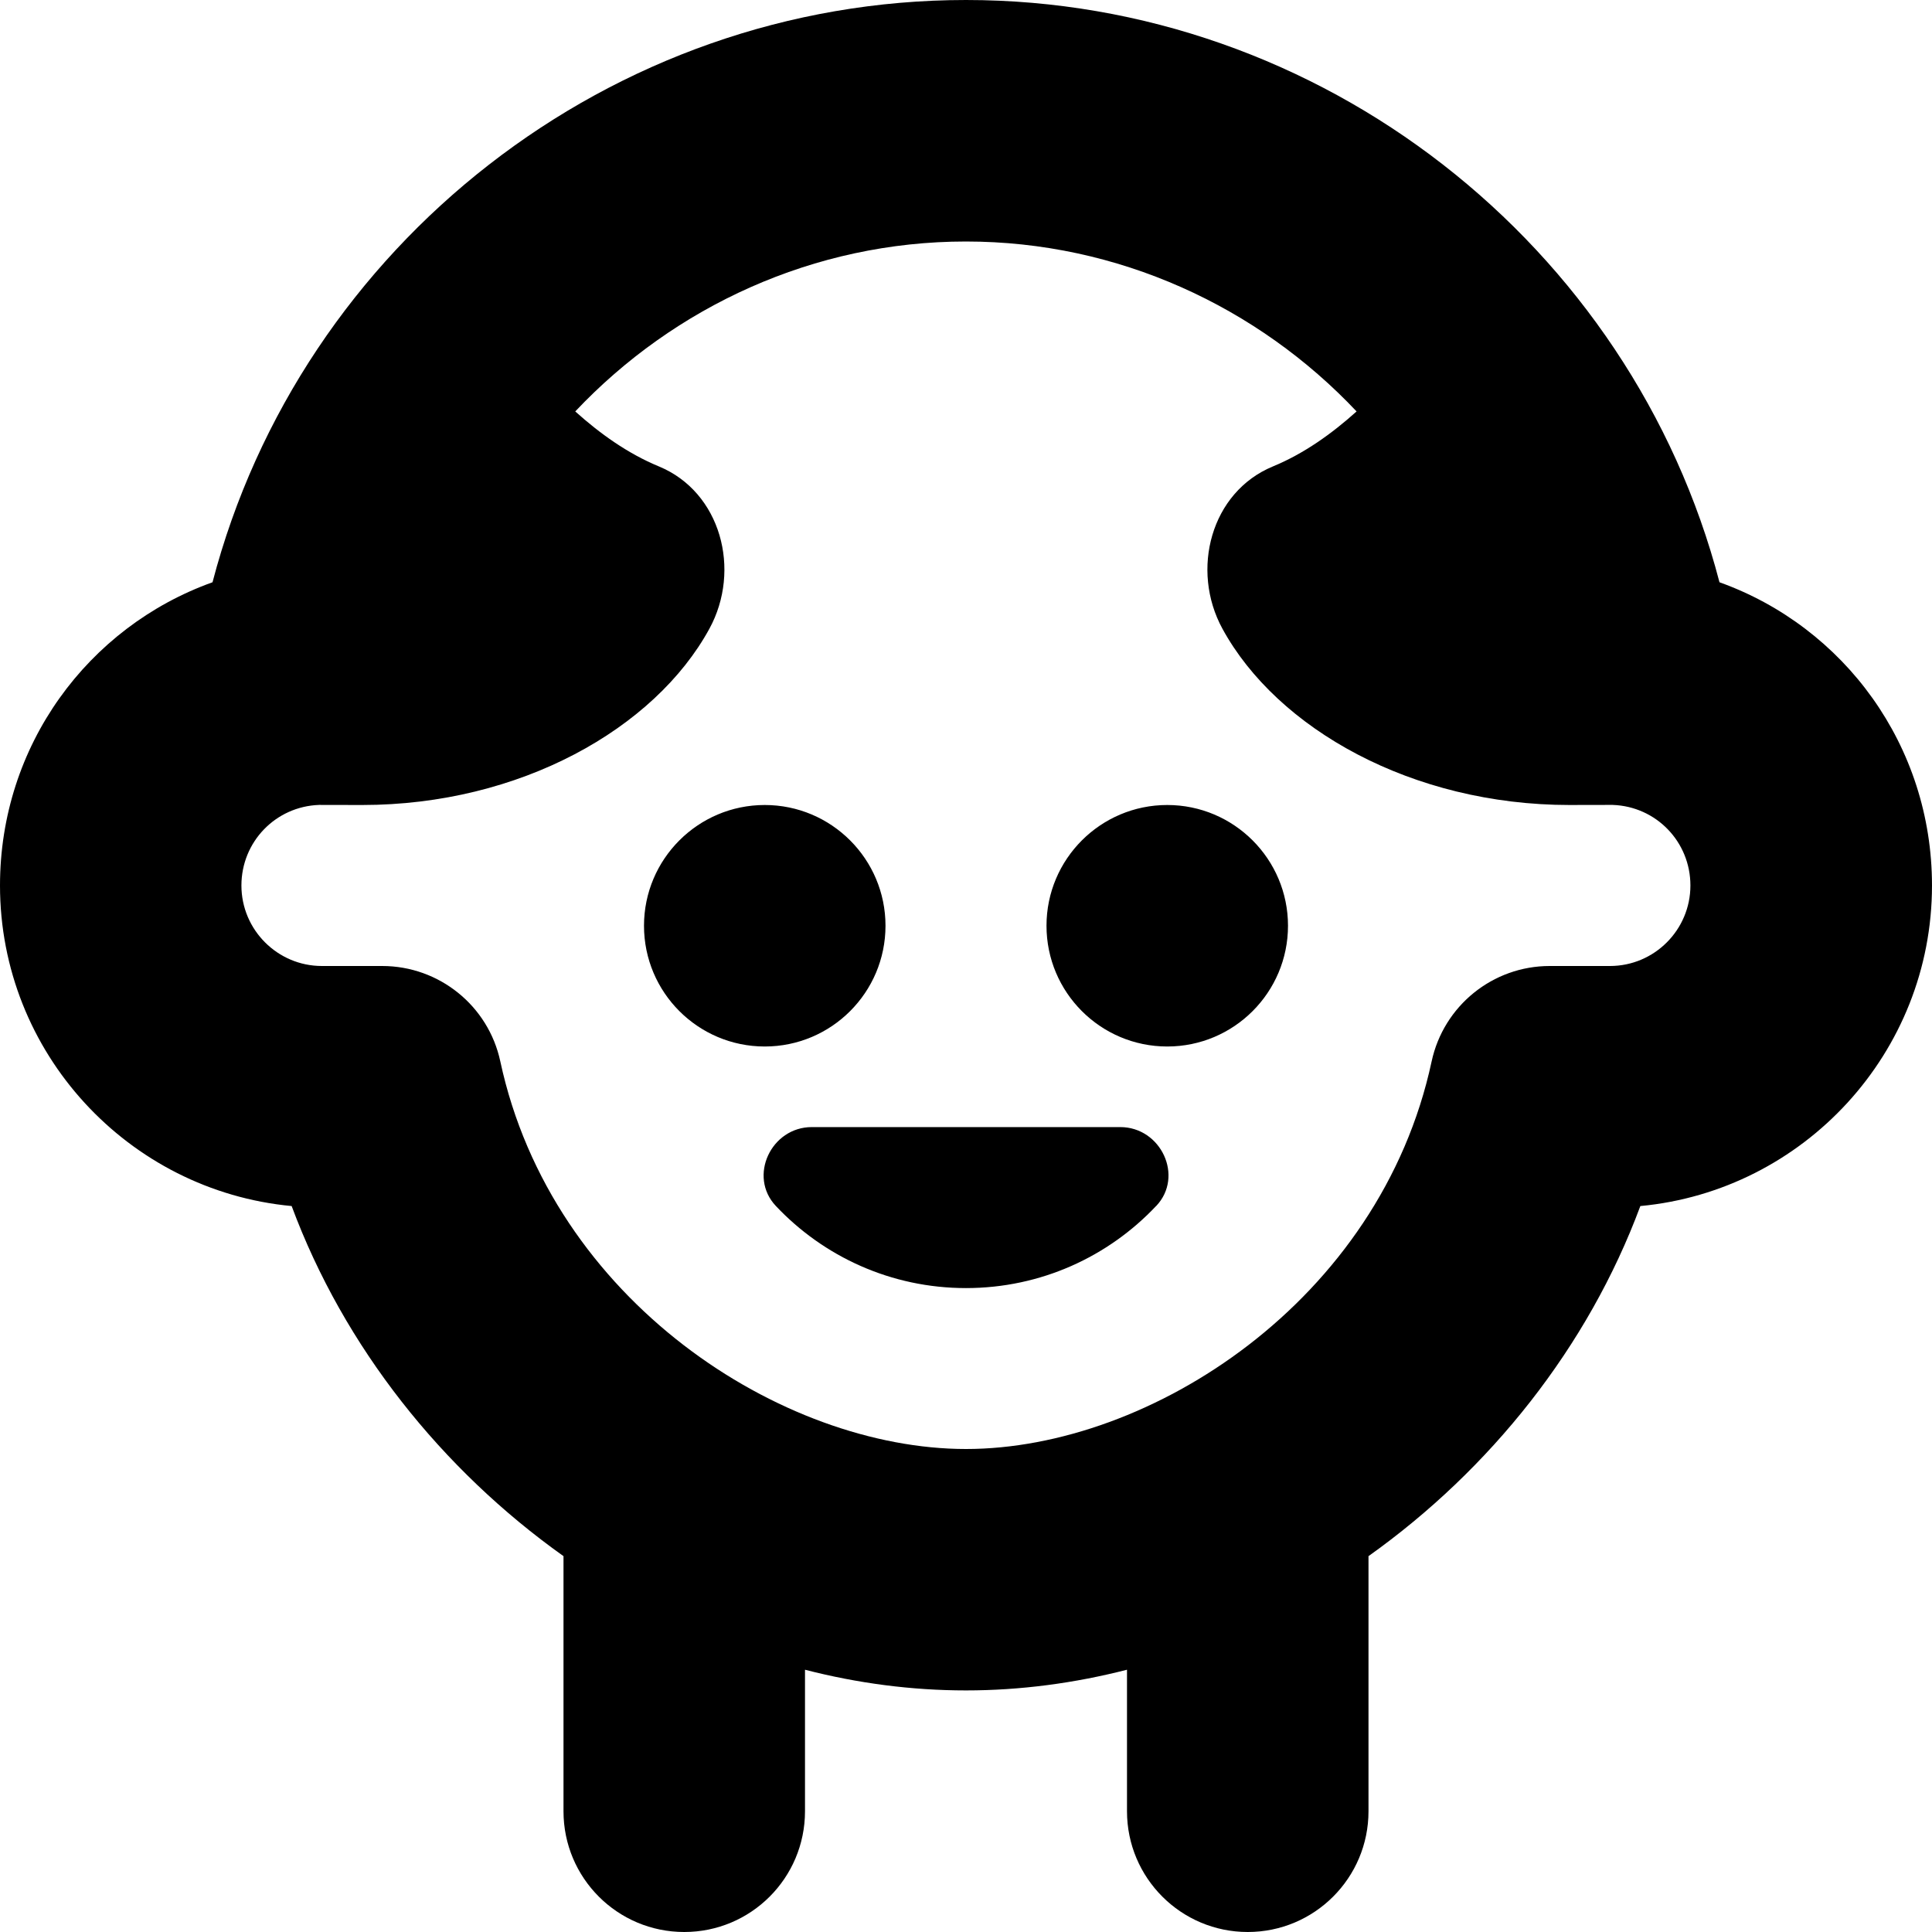 <svg id="Layer_1" viewBox="0 0 24 24" xmlns="http://www.w3.org/2000/svg" data-name="Layer 1"><path d="m21.36 7.233c-1.094-4.191-4.945-7.233-9.36-7.233s-8.265 3.042-9.36 7.233c-1.549.555-2.64 2.029-2.64 3.767 0 2.079 1.594 3.792 3.623 3.982.651 1.753 1.866 3.274 3.377 4.349v3.169c0 .829.671 1.5 1.5 1.5s1.5-.671 1.5-1.5v-1.758c.652.168 1.323.257 2 .257s1.348-.09 2-.257v1.758c0 .829.672 1.5 1.5 1.5s1.5-.671 1.5-1.5v-3.169c1.511-1.075 2.726-2.596 3.377-4.349 2.029-.19 3.623-1.904 3.623-3.982 0-1.738-1.091-3.212-2.64-3.767zm-1.36 4.767h-.749c-.707 0-1.318.494-1.467 1.186-.638 2.974-3.499 4.814-5.784 4.814s-5.146-1.841-5.785-4.815c-.148-.691-.76-1.185-1.467-1.185h-.749c-.551 0-1-.449-1-1 0-.542.424-.982.965-1.001.012 0 .535.001.535.001 1.958 0 3.634-.947 4.313-2.189.4-.732.143-1.699-.627-2.017-.388-.16-.734-.409-1.039-.683 1.229-1.302 2.964-2.111 4.853-2.111s3.625.809 4.853 2.111c-.305.274-.651.523-1.039.683-.771.318-1.027 1.285-.627 2.017.679 1.242 2.355 2.189 4.313 2.189 0 0 .523-.002.535-.001.541.019.965.459.965 1.001 0 .551-.448 1-1 1zm-10.5 1c-.828 0-1.5-.672-1.5-1.5s.672-1.5 1.5-1.5 1.5.672 1.5 1.5-.672 1.5-1.5 1.5zm6.5-1.5c0 .828-.672 1.5-1.5 1.5s-1.5-.672-1.5-1.5.672-1.5 1.5-1.5 1.5.672 1.5 1.5zm-1.638 3.481c-.592.628-1.431 1.02-2.362 1.02s-1.77-.392-2.362-1.02c-.347-.368-.059-.98.447-.98h3.831c.506 0 .795.612.447.98z"/></svg>